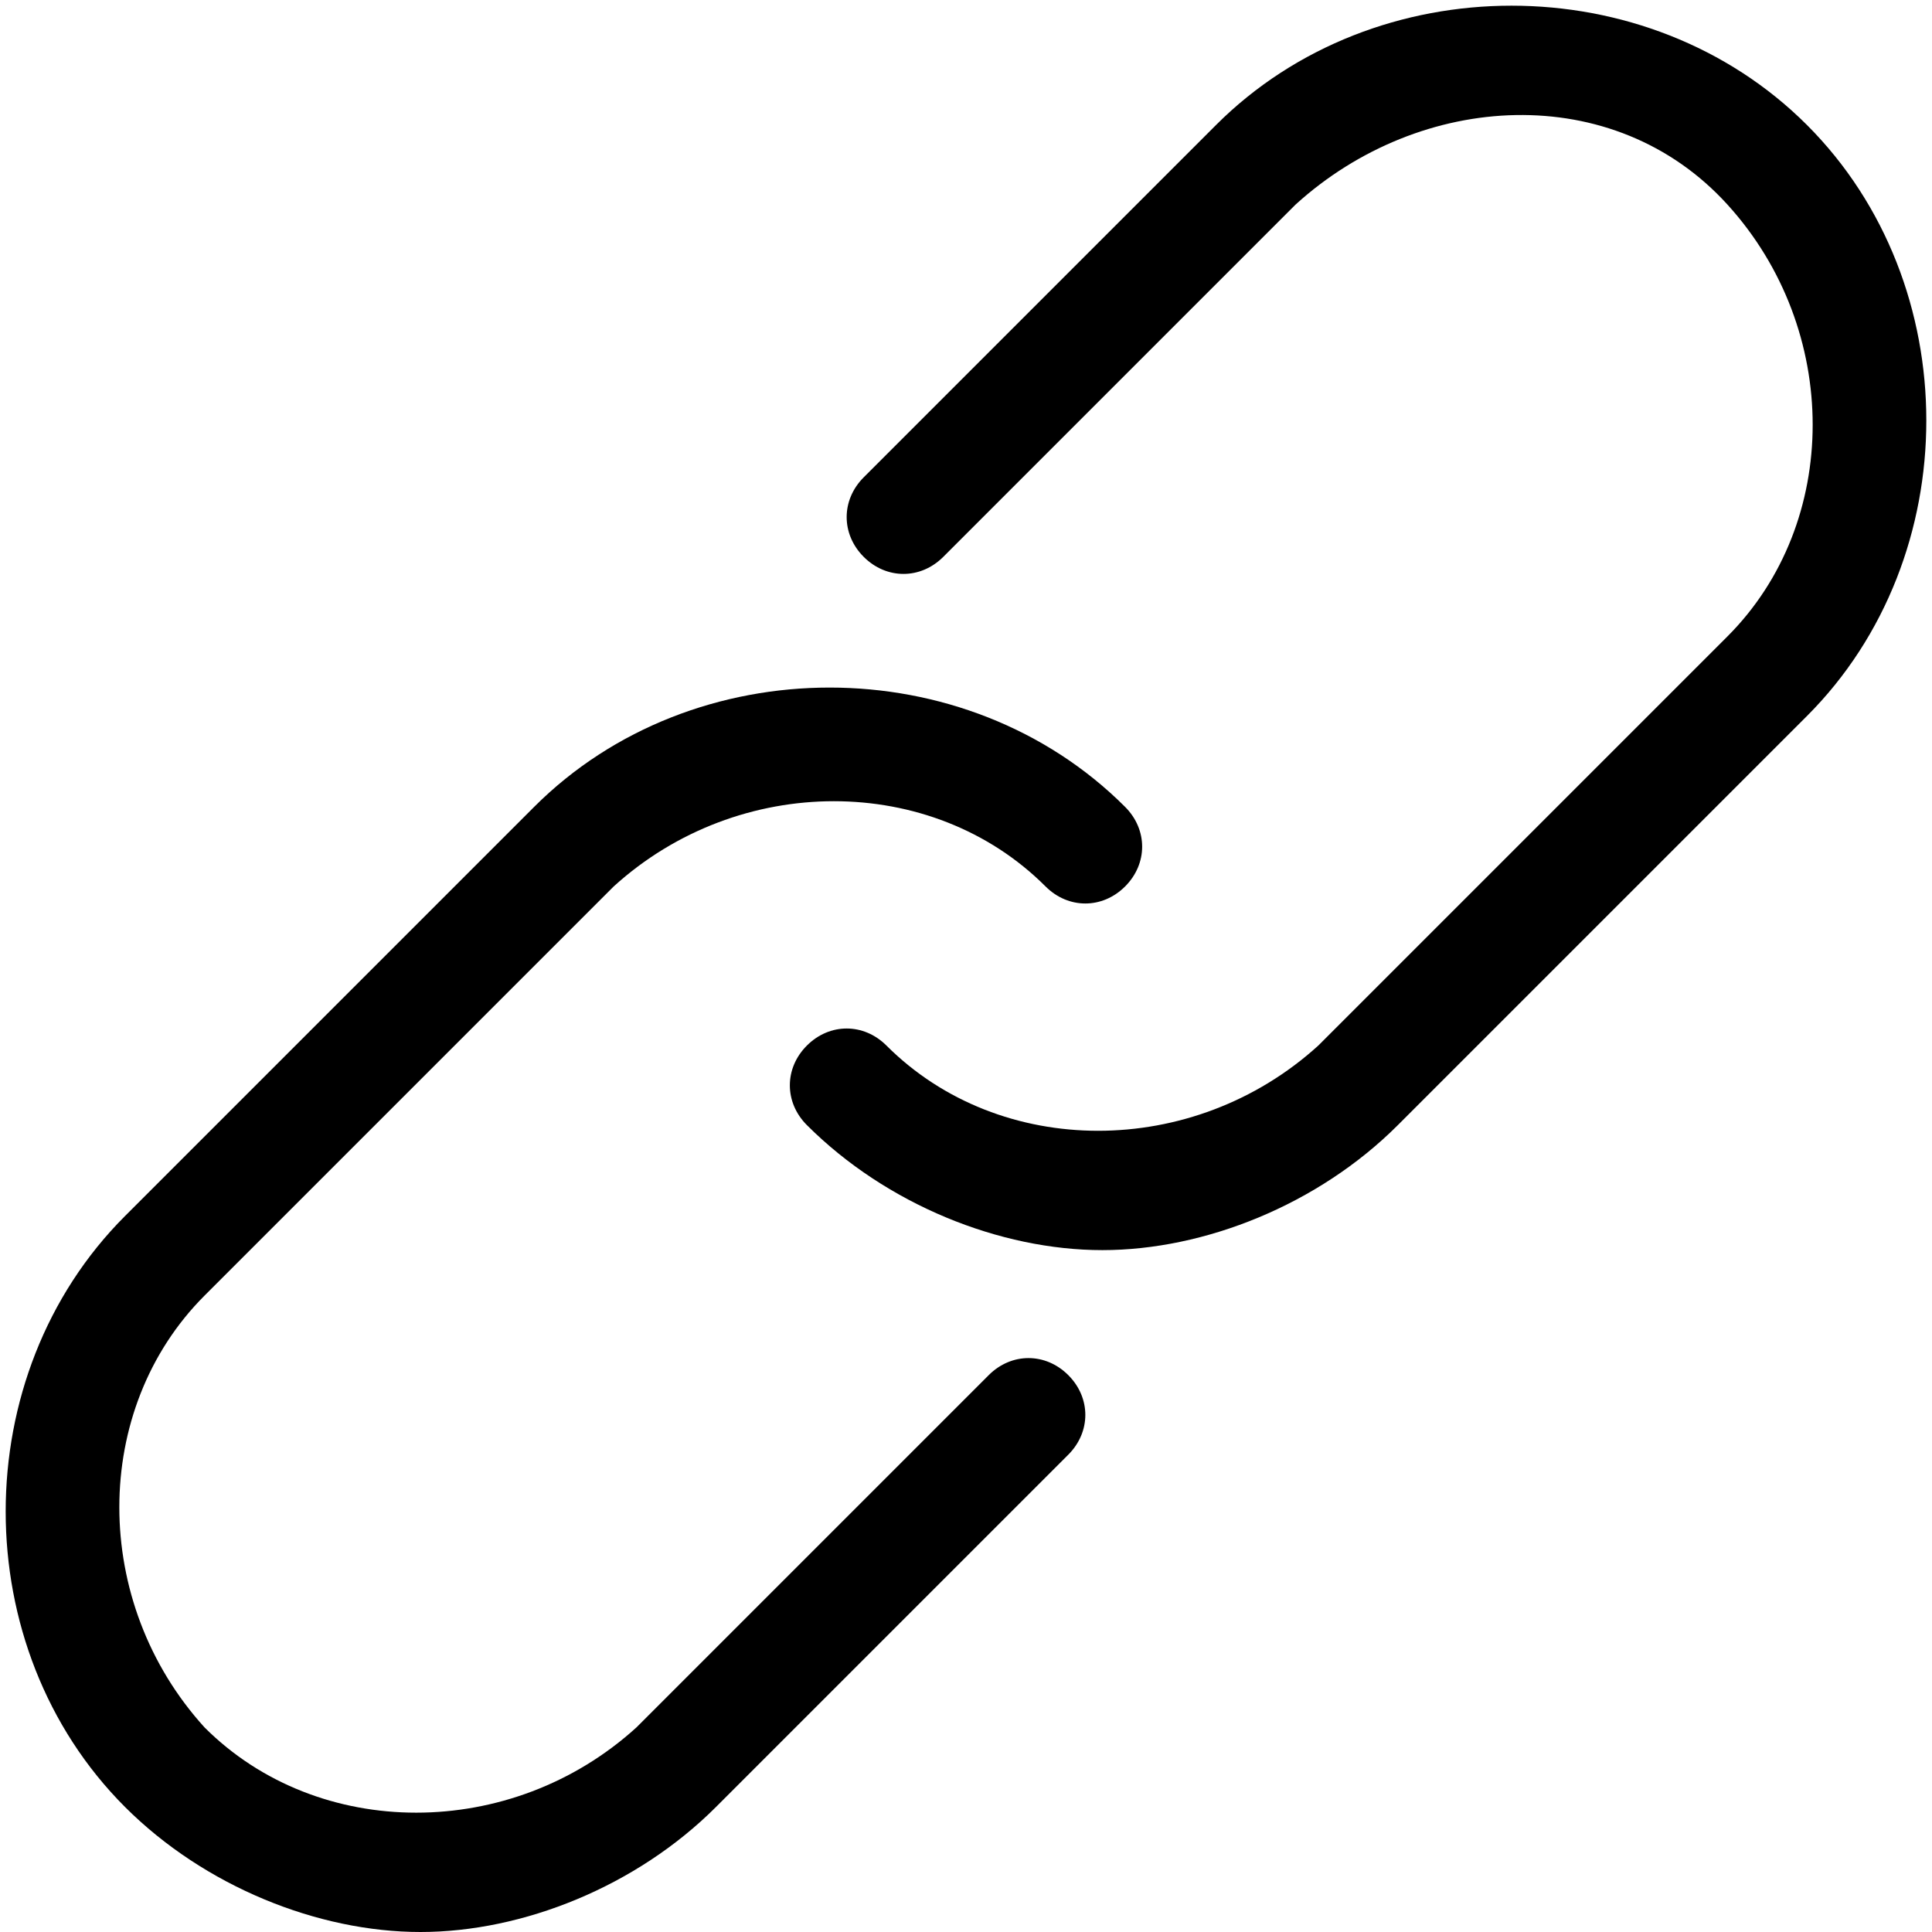 <?xml version="1.0" encoding="utf-8"?>
<!-- Generator: Adobe Illustrator 21.1.0, SVG Export Plug-In . SVG Version: 6.00 Build 0)  -->
<svg version="1.1" id="Layer_1" xmlns="http://www.w3.org/2000/svg" xmlns:xlink="http://www.w3.org/1999/xlink" x="0px" y="0px"
	 viewBox="0 0 17 17" style="enable-background:new 0 0 17 17;" xml:space="preserve">
<g transform="translate(280 2240)">
	<path d="M-270.3-2229c-0.9,0-1.9-0.4-2.6-1.1c-0.2-0.2-0.2-0.5,0-0.7c0.2-0.2,0.5-0.2,0.7,0c1,1,2.7,1,3.8,0l3.6-3.6
		c1-1,1-2.7,0-3.8s-2.7-1-3.8,0l-3.1,3.1c-0.2,0.2-0.5,0.2-0.7,0c-0.2-0.2-0.2-0.5,0-0.7l3.1-3.1c1.4-1.4,3.8-1.4,5.2,0
		c1.4,1.4,1.4,3.8,0,5.2l-3.6,3.6C-268.4-2229.4-269.4-2229-270.3-2229L-270.3-2229z"/>
	<path d="M-276.3-2223c-0.9,0-1.9-0.4-2.6-1.1c-1.4-1.4-1.4-3.8,0-5.2l3.6-3.6c1.4-1.4,3.8-1.4,5.2,0c0.2,0.2,0.2,0.5,0,0.7
		c-0.2,0.2-0.5,0.2-0.7,0c-1-1-2.7-1-3.8,0l-3.6,3.6c-1,1-1,2.7,0,3.8c1,1,2.7,1,3.8,0l3.1-3.1c0.2-0.2,0.5-0.2,0.7,0
		c0.2,0.2,0.2,0.5,0,0.7l-3.1,3.1C-274.4-2223.4-275.4-2223-276.3-2223L-276.3-2223z"/>
</g>
</svg>
